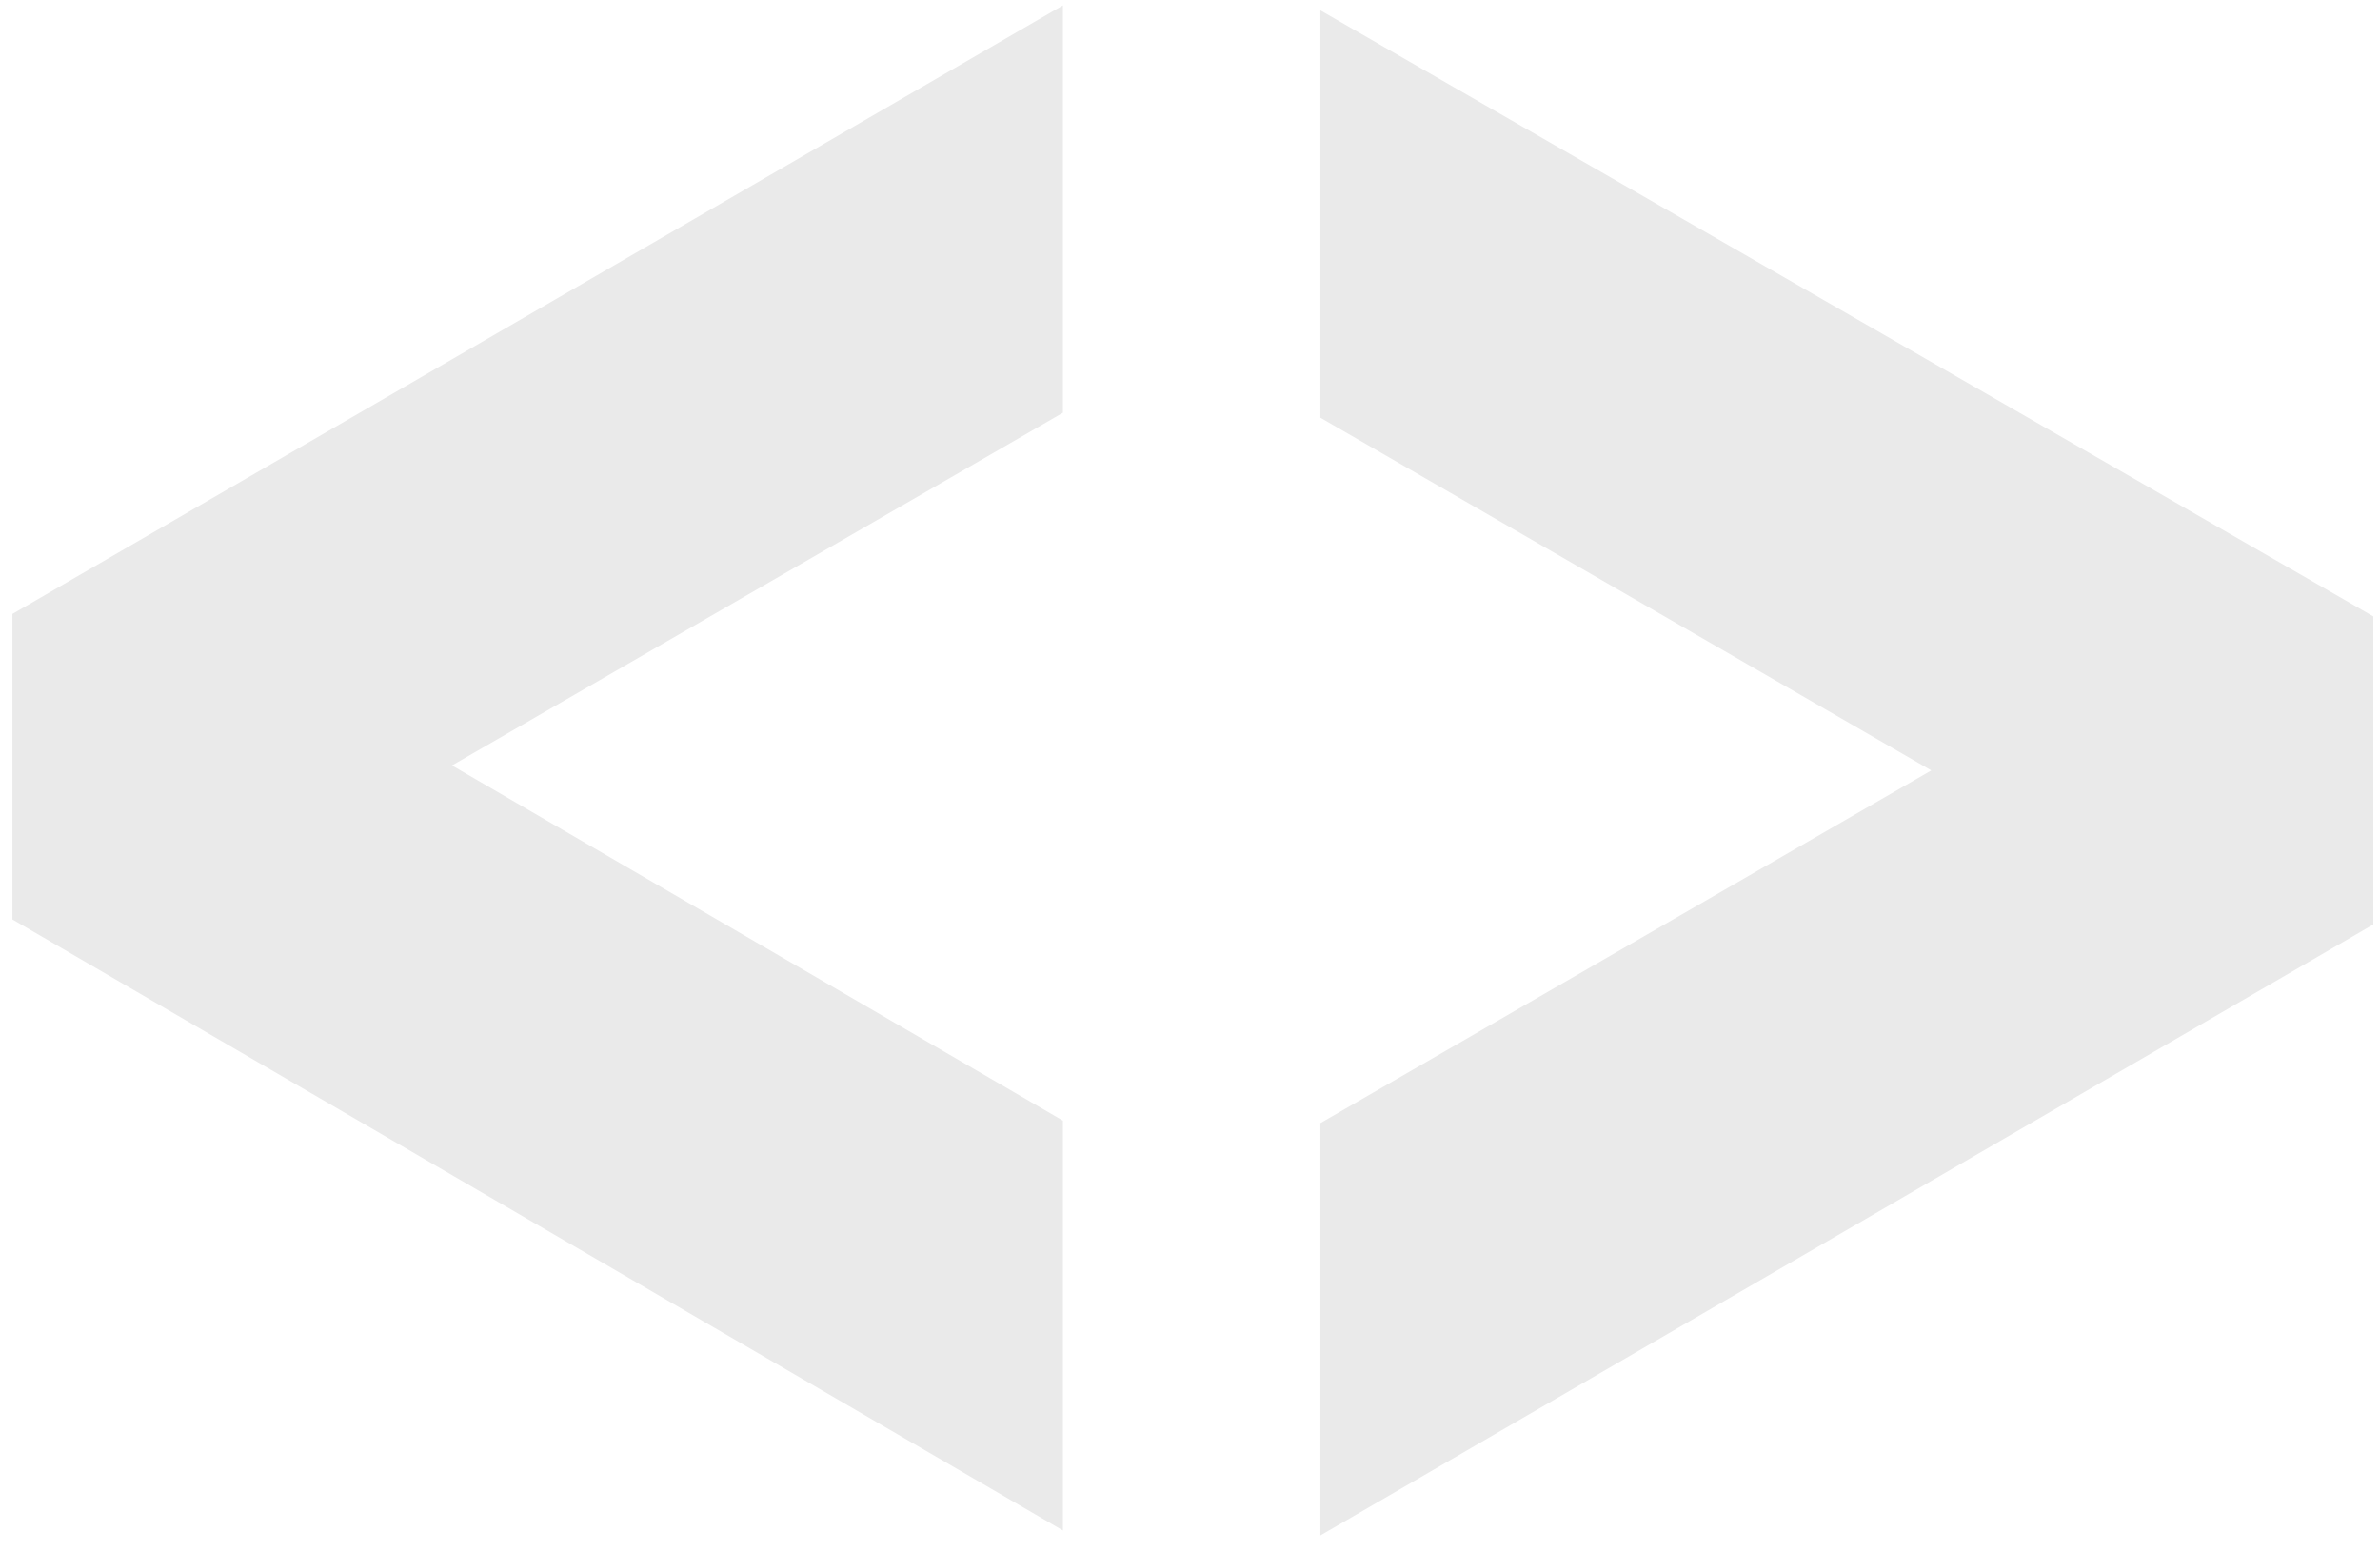 <svg width="92" height="60" viewBox="0 0 92 60" fill="none" xmlns="http://www.w3.org/2000/svg">
<path d="M41.088 59.152L0.48 35.536V23.728L41.088 0.208V15.952L17.472 29.584L41.088 43.312V59.152ZM51.039 59.344V43.408L74.655 29.776L51.039 16.144V0.4L91.743 23.824V35.728L51.039 59.344Z" fill="#EAEAEA"/>
</svg>
